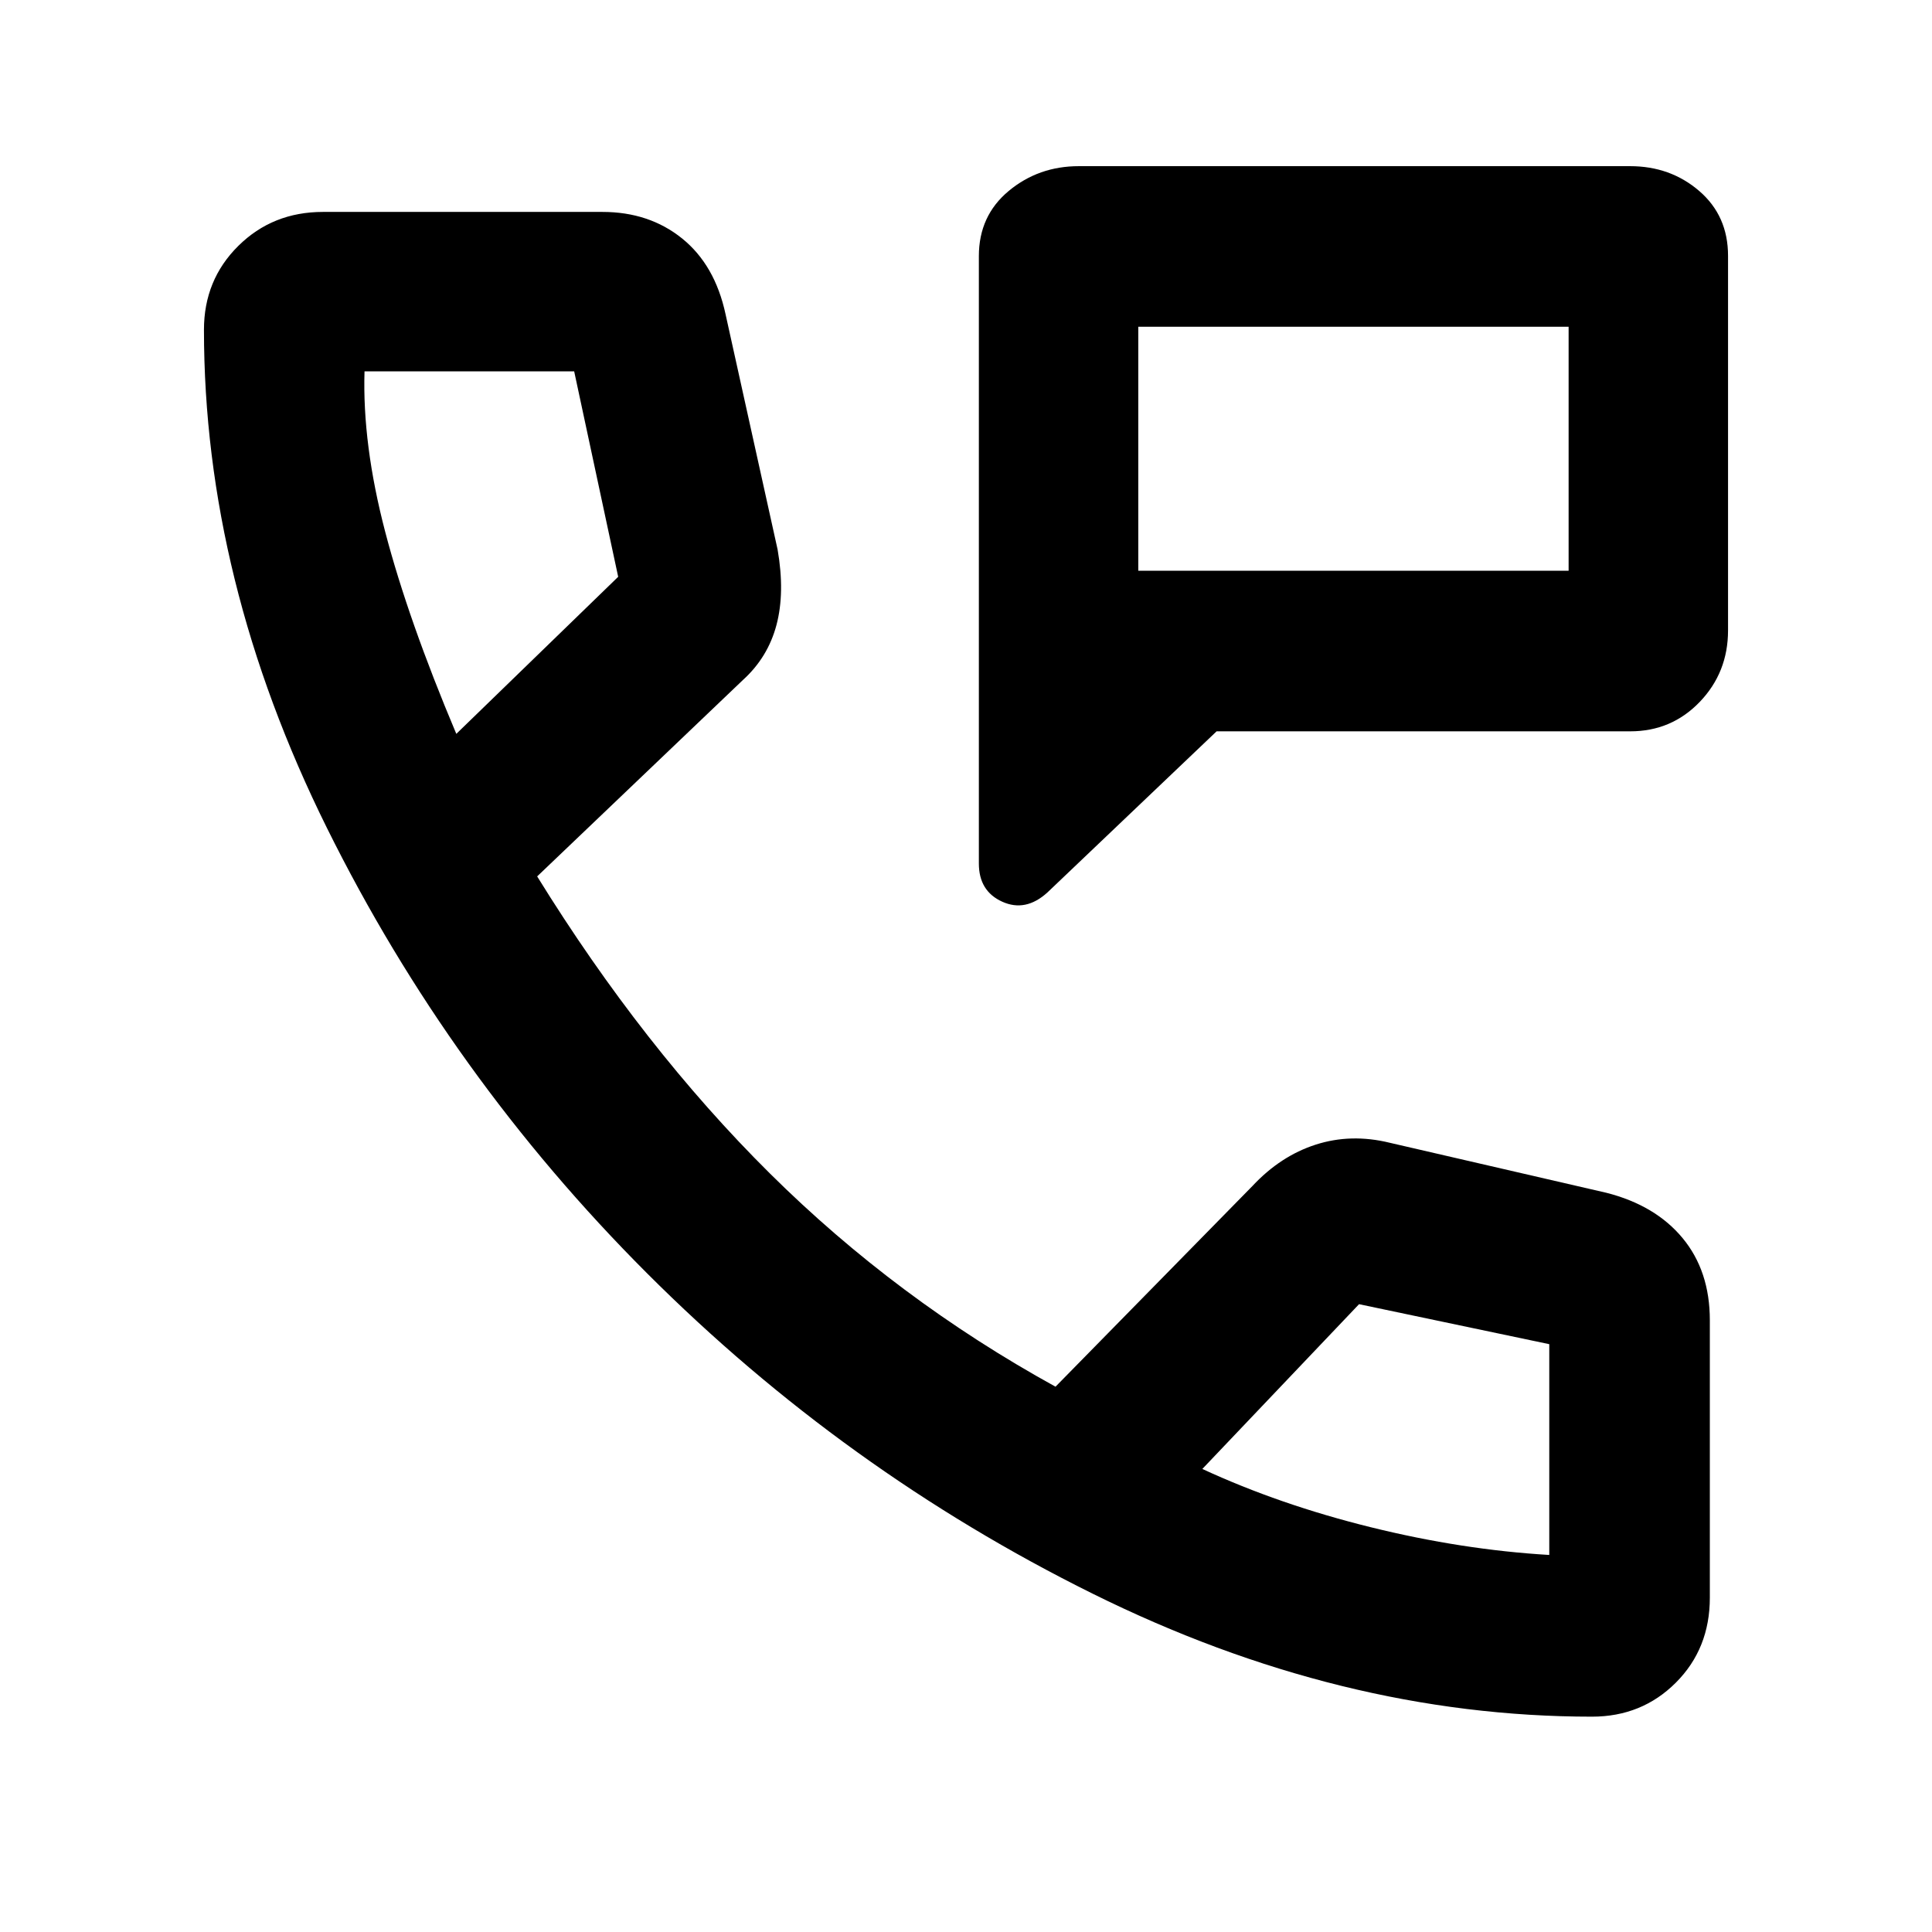 <svg xmlns="http://www.w3.org/2000/svg" width="48" height="48" viewBox="0 96 960 960"><path d="M520.435 539.478q-10.826 9.826-22.435 4.569-11.609-5.257-11.609-18.96V223.27q0-20.054 14.826-32.381 14.826-12.326 34.863-12.326h273.884q20.037 0 34.363 12.326 14.326 12.327 14.326 32.224v186.103q0 20.886-14.039 35.531-14.038 14.644-34.57 14.644H604.522l-84.087 80.087Zm45.174-281.131v121.26-121.26Zm0 121.26h213.826v-121.26H565.609v121.26Zm225.434 569.394q-124.826 0-248.152-61.131-123.326-61.13-221.305-159.109-97.978-97.978-159.109-221.304-61.13-123.327-61.13-247.587 0-24.777 17.056-41.672 17.056-16.894 42.075-16.894h138.87q23.22 0 39.567 13.174t21.608 37.652l25.869 116.957q3.696 21.348-.56 37.44-4.257 16.093-16.658 27.343l-102.261 97.609q52.609 85.086 115.639 147.602 63.031 62.516 141.925 105.962l97.827-99.696q13.956-14.957 31.478-20.587 17.522-5.631 36.74-.935l107.695 24.869q24.356 6.202 37.874 22.536 13.518 16.335 13.518 40.813V889.87q0 25.341-16.894 42.236-16.895 16.895-41.672 16.895ZM226.739 460.652l80.435-78.043-21.87-102.087H181.13q-1.13 36.192 10.305 79.857 11.435 43.664 35.304 100.273Zm543.087 408V763.913l-94.522-19.87-77.869 81.87q38.406 17.768 83.746 28.971 45.34 11.203 88.645 13.768Zm-172.391-42.739ZM226.739 460.652Z"/></svg>